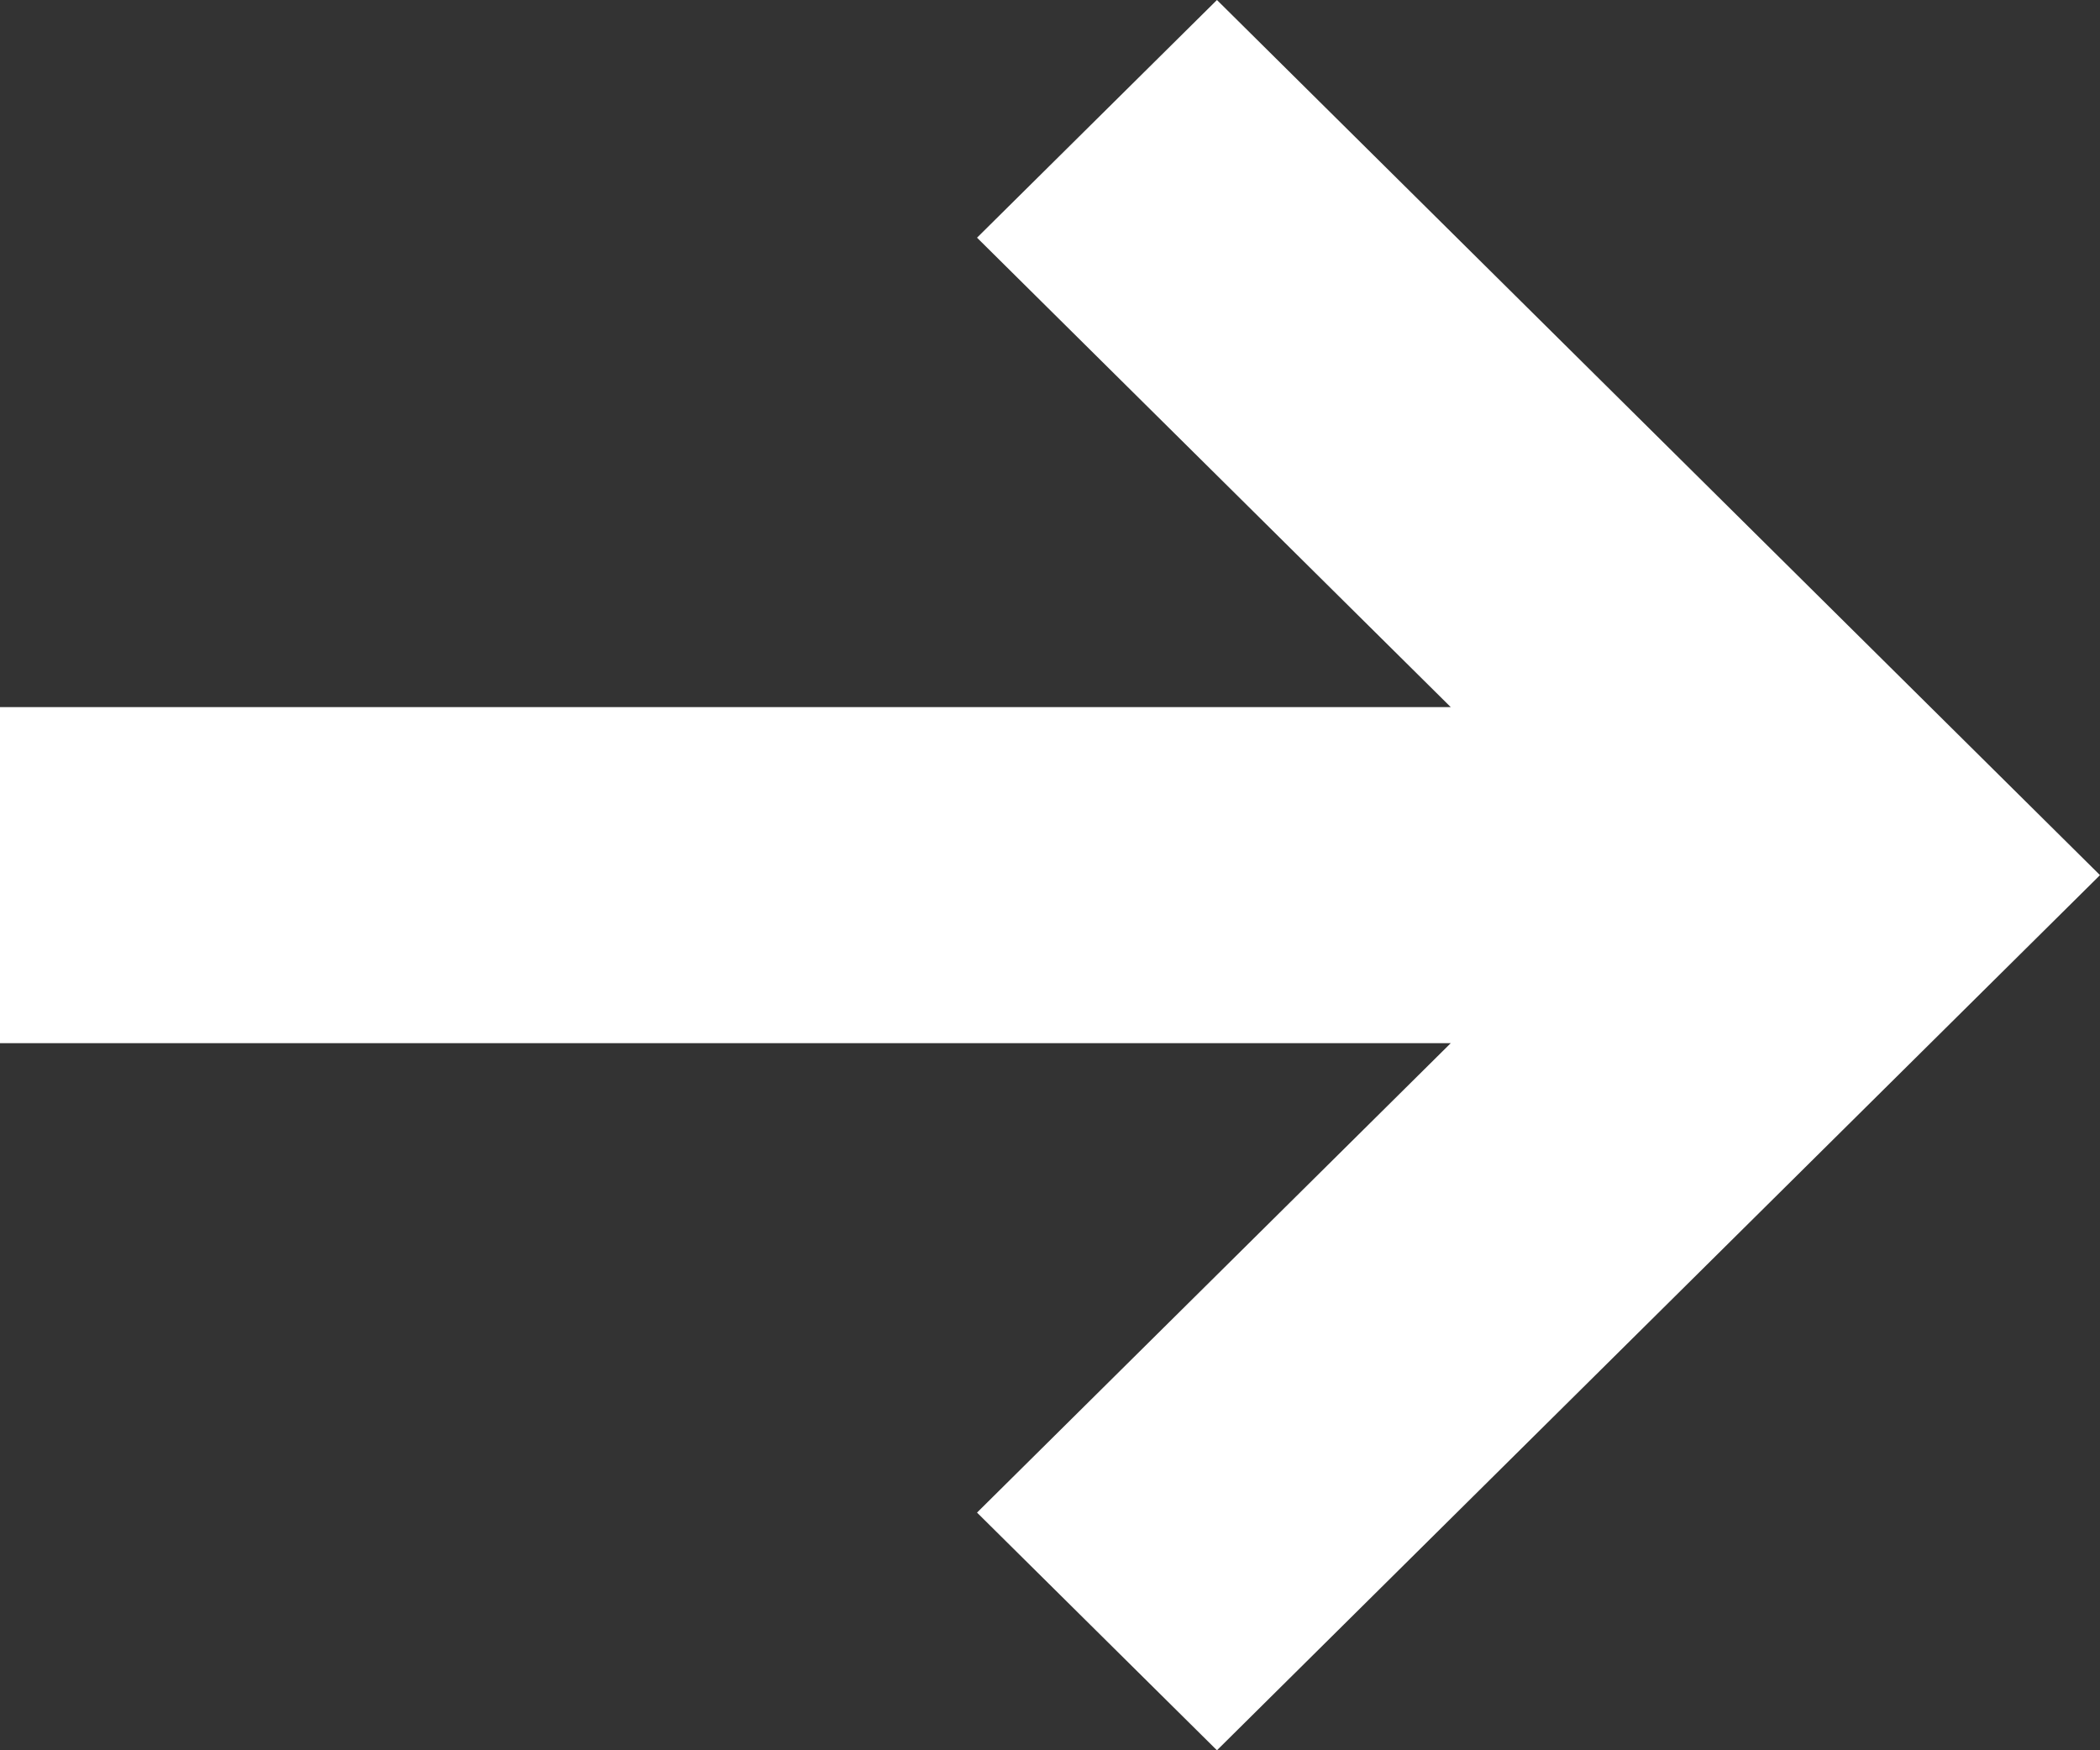 <svg width="12" height="10" viewBox="0 0 12 10" fill="none" xmlns="http://www.w3.org/2000/svg">
<rect x="0" y="0" width="12" height="10" fill="#333333" stroke="none"/>
<path fill-rule="evenodd" clip-rule="evenodd" d="M6.954 0L12 5L6.954 10L5.583 8.642L8.29 5.96H0V4.04H8.29L5.583 1.358L6.954 0Z" fill="white"/>
</svg>
